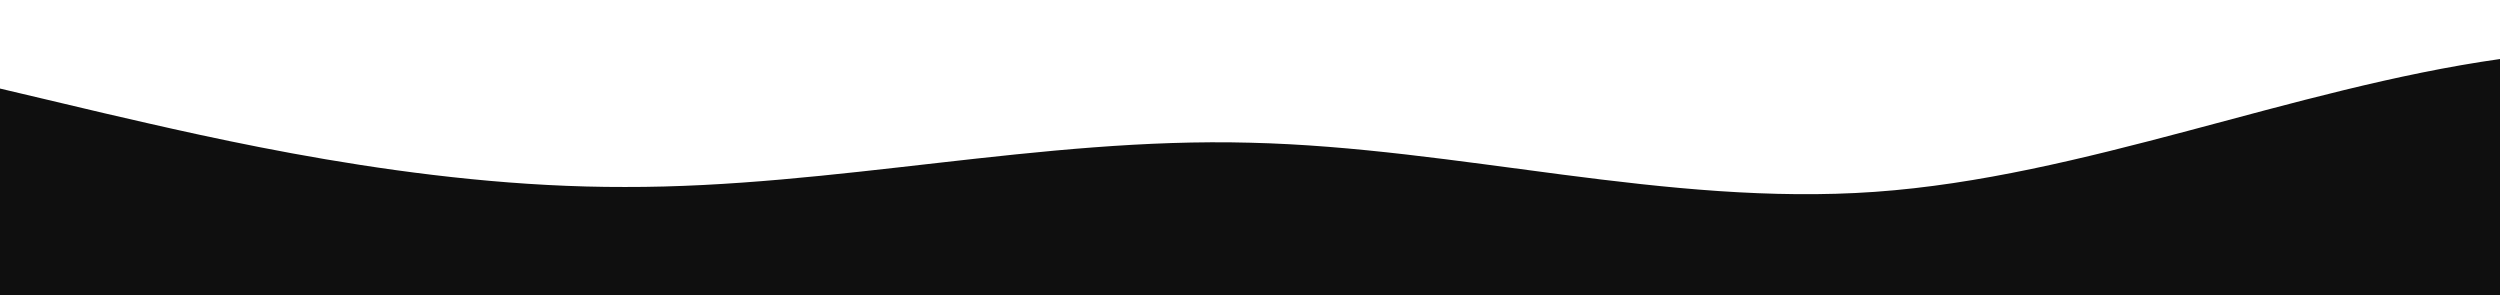 <?xml version="1.0" standalone="no"?>
<svg xmlns:xlink="http://www.w3.org/1999/xlink" id="wave" style="transform:rotate(0deg); transition: 0.3s" viewBox="0 0 1440 170" version="1.1" xmlns="http://www.w3.org/2000/svg"><defs><linearGradient id="sw-gradient-0" x1="0" x2="0" y1="1" y2="0"><stop stop-color="rgba(15, 15, 15, 1)" offset="0%"/><stop stop-color="rgba(15, 15, 15, 1)" offset="100%"/></linearGradient></defs><path style="transform:translate(0, 0px); opacity:1" fill="url(#sw-gradient-0)" d="M0,51L60,65.2C120,79,240,108,360,107.7C480,108,600,79,720,82.2C840,85,960,119,1080,110.5C1200,102,1320,51,1440,34C1560,17,1680,34,1800,53.8C1920,74,2040,96,2160,104.8C2280,113,2400,108,2520,102C2640,96,2760,91,2880,87.8C3000,85,3120,85,3240,73.7C3360,62,3480,40,3600,28.3C3720,17,3840,17,3960,31.2C4080,45,4200,74,4320,82.2C4440,91,4560,79,4680,65.2C4800,51,4920,34,5040,36.8C5160,40,5280,62,5400,59.5C5520,57,5640,28,5760,22.7C5880,17,6000,34,6120,45.3C6240,57,6360,62,6480,56.7C6600,51,6720,34,6840,31.2C6960,28,7080,40,7200,62.3C7320,85,7440,119,7560,124.7C7680,130,7800,108,7920,85C8040,62,8160,40,8280,31.2C8400,23,8520,28,8580,31.2L8640,34L8640,170L8580,170C8520,170,8400,170,8280,170C8160,170,8040,170,7920,170C7800,170,7680,170,7560,170C7440,170,7320,170,7200,170C7080,170,6960,170,6840,170C6720,170,6600,170,6480,170C6360,170,6240,170,6120,170C6000,170,5880,170,5760,170C5640,170,5520,170,5400,170C5280,170,5160,170,5040,170C4920,170,4800,170,4680,170C4560,170,4440,170,4320,170C4200,170,4080,170,3960,170C3840,170,3720,170,3600,170C3480,170,3360,170,3240,170C3120,170,3000,170,2880,170C2760,170,2640,170,2520,170C2400,170,2280,170,2160,170C2040,170,1920,170,1800,170C1680,170,1560,170,1440,170C1320,170,1200,170,1080,170C960,170,840,170,720,170C600,170,480,170,360,170C240,170,120,170,60,170L0,170Z"/></svg>